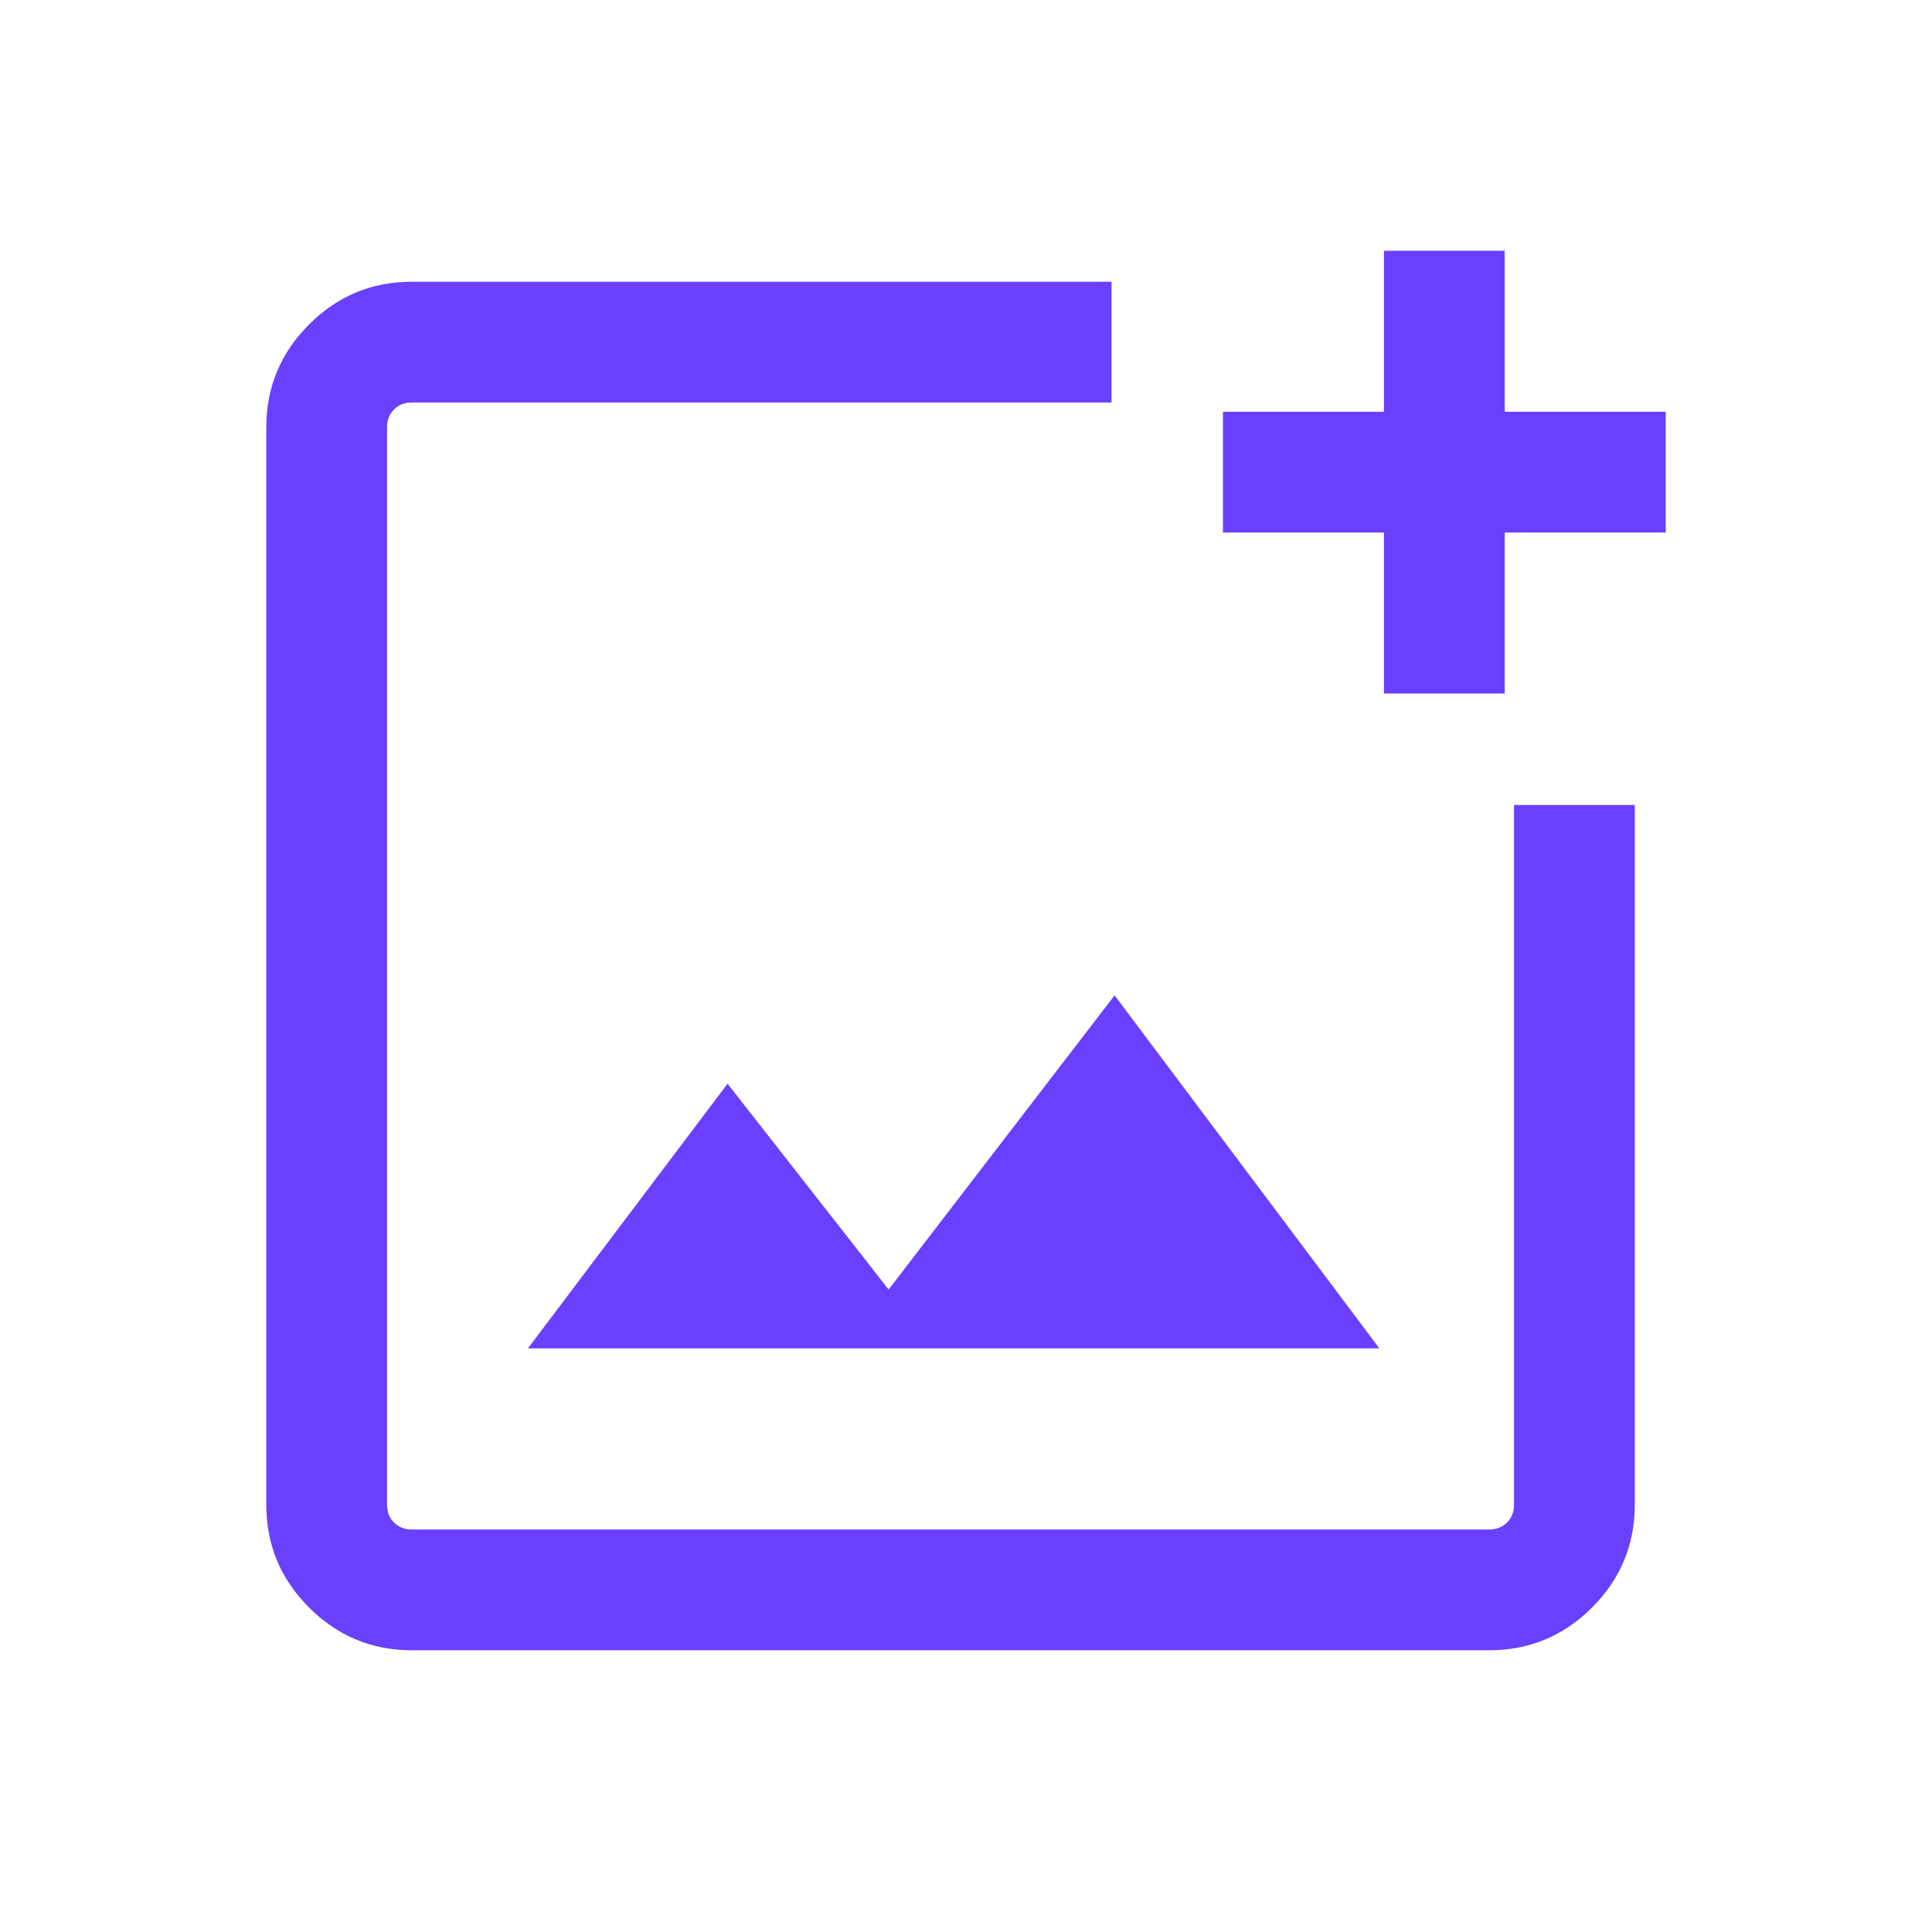 <svg width="24" height="24" viewBox="0 0 24 24" fill="none" xmlns="http://www.w3.org/2000/svg">
<mask id="mask0_73_1507" style="mask-type:alpha" maskUnits="userSpaceOnUse" x="0" y="0" width="24" height="24">
<rect width="24" height="24" fill="#6840FD"/>
</mask>
<g mask="url(#mask0_73_1507)">
<path d="M5.115 20.5C4.618 20.5 4.193 20.323 3.839 19.969C3.485 19.615 3.308 19.189 3.308 18.692V5.308C3.308 4.811 3.485 4.385 3.839 4.031C4.193 3.677 4.618 3.5 5.115 3.5H13.808V5H5.115C5.026 5 4.952 5.029 4.894 5.087C4.837 5.144 4.808 5.218 4.808 5.308V18.692C4.808 18.782 4.837 18.856 4.894 18.913C4.952 18.971 5.026 19 5.115 19H18.5C18.59 19 18.663 18.971 18.721 18.913C18.779 18.856 18.808 18.782 18.808 18.692V10H20.308V18.692C20.308 19.189 20.131 19.615 19.777 19.969C19.423 20.323 18.997 20.5 18.5 20.5H5.115ZM17.192 8.615V6.615H15.192V5.115H17.192V3.115H18.692V5.115H20.692V6.615H18.692V8.615H17.192ZM6.558 16.75H17.135L13.846 12.365L11.039 16.019L9.038 13.462L6.558 16.75Z" fill="#6840FD"/>
</g>
</svg>
